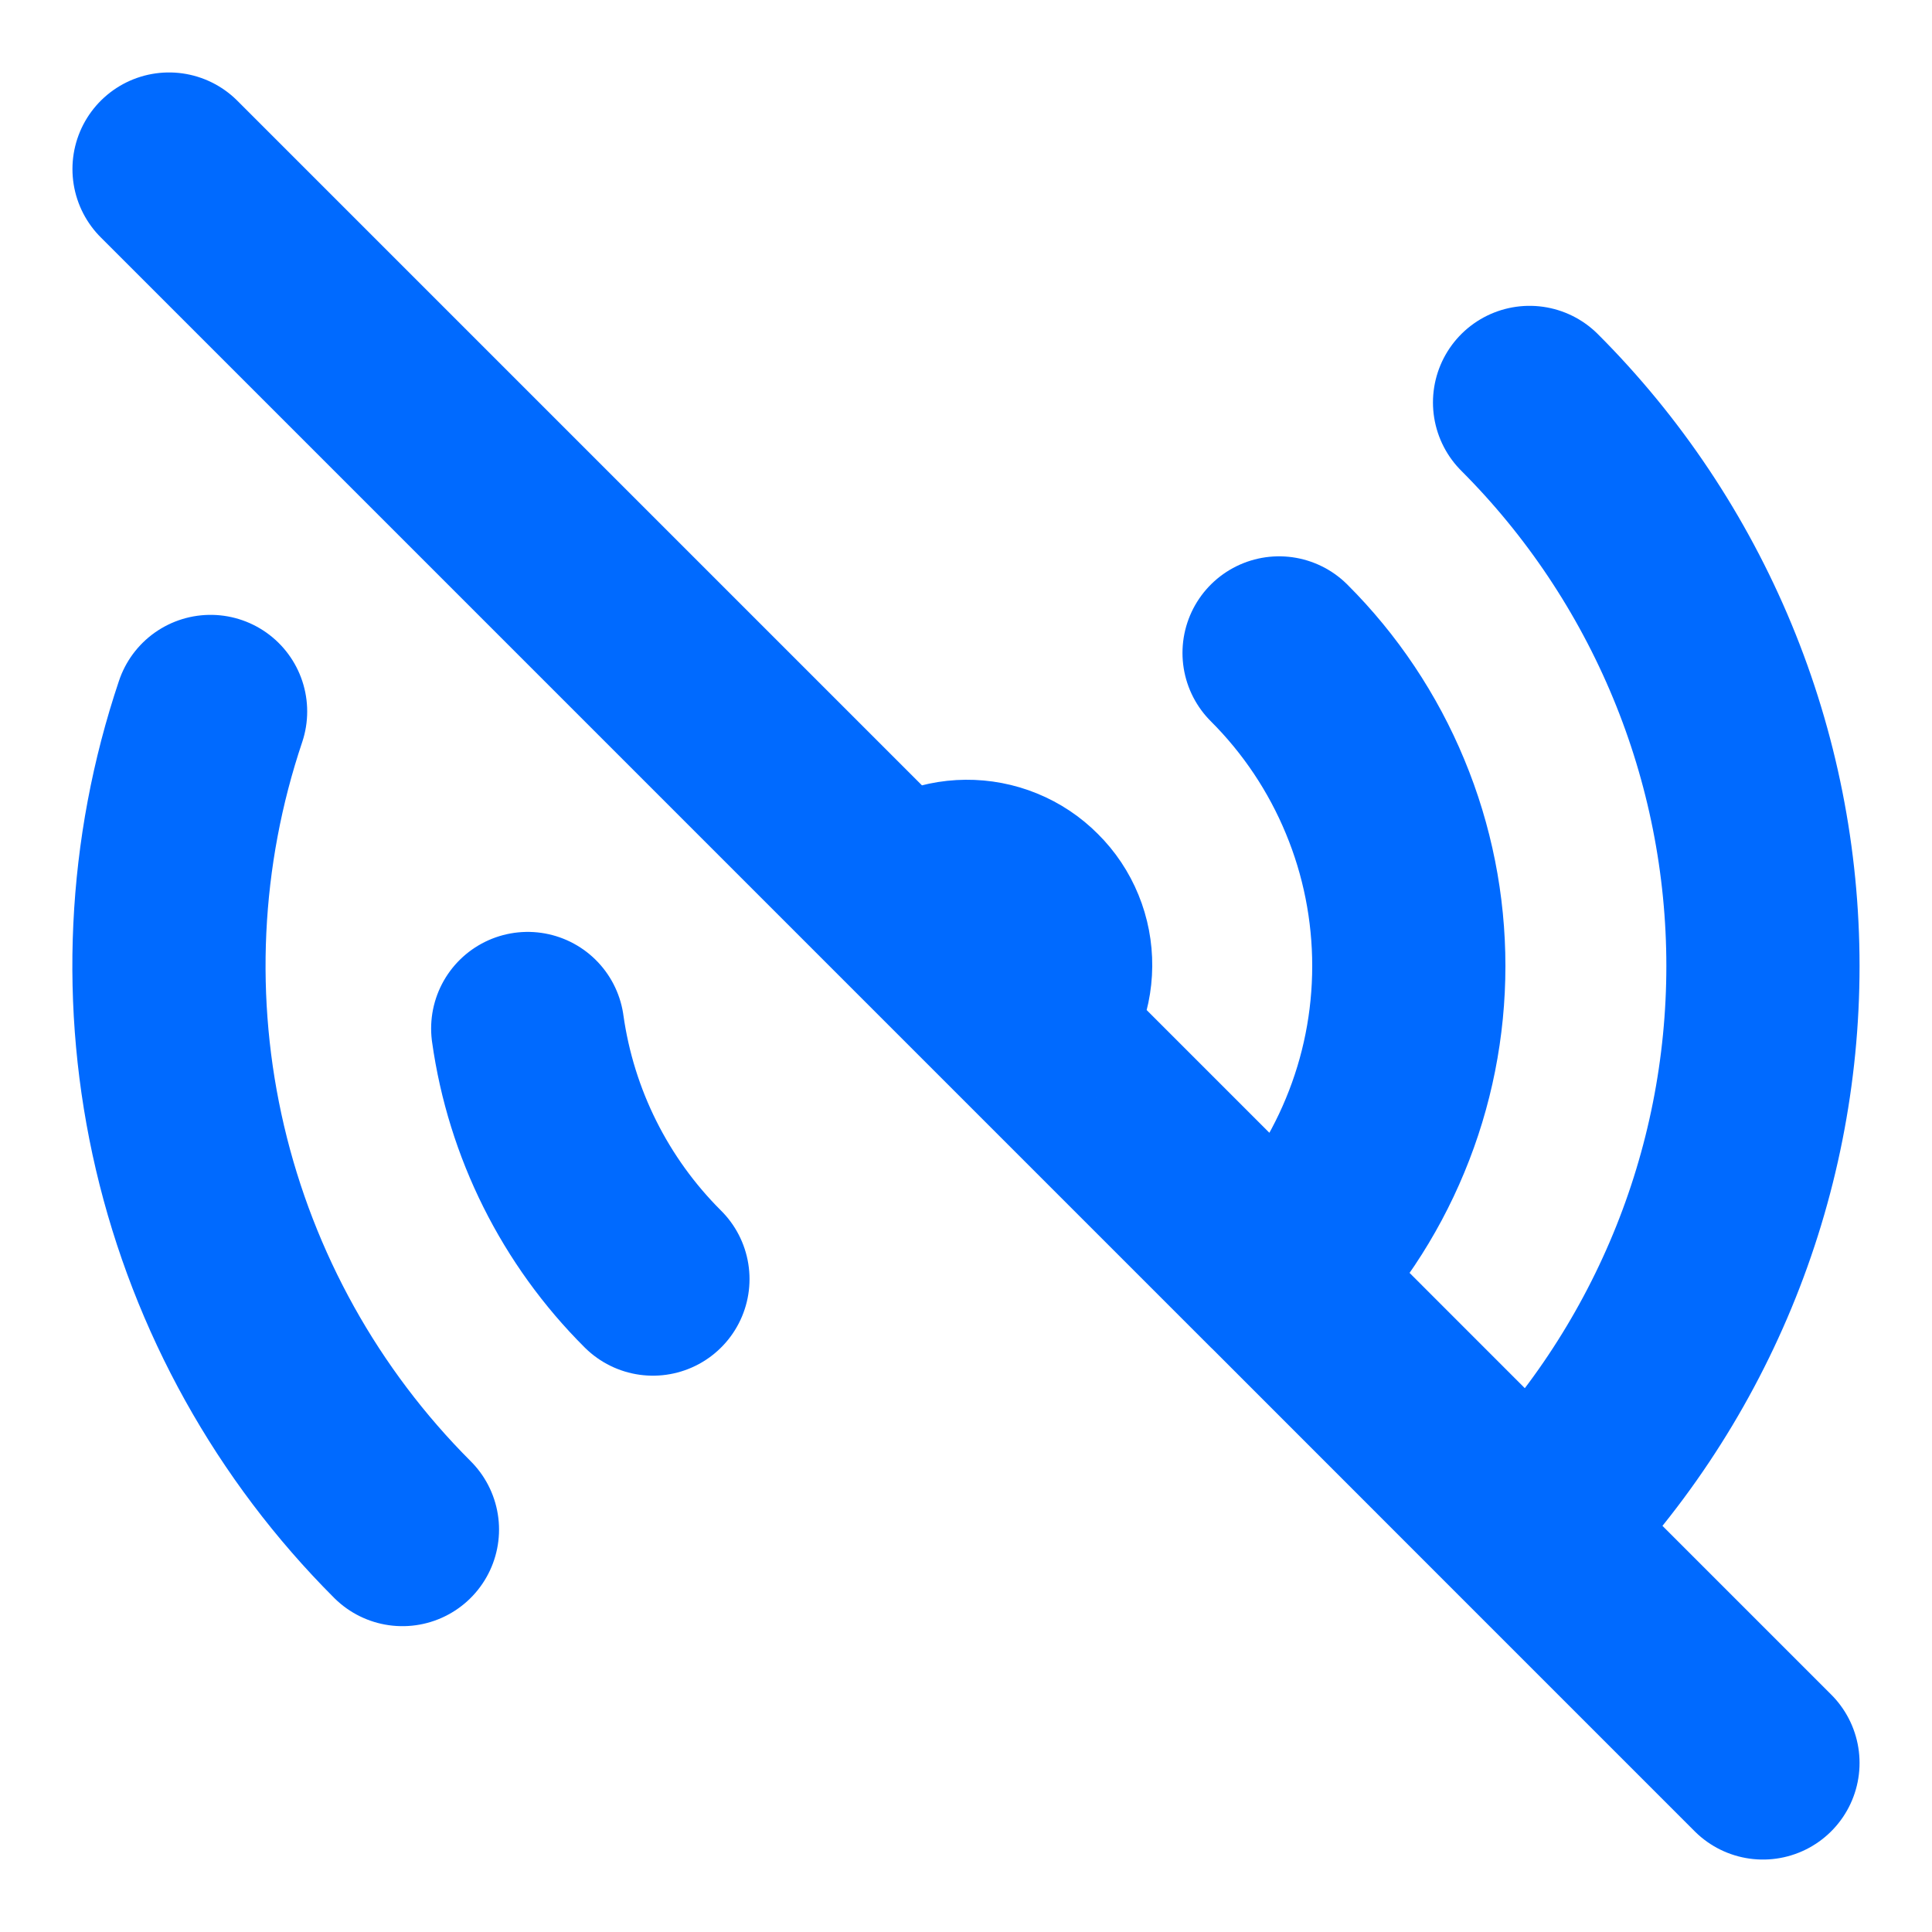 <svg width="20" height="20" viewBox="0 0 20 20" fill="none" xmlns="http://www.w3.org/2000/svg">
<path d="M15.834 4.166C16.6 4.932 17.207 5.842 17.622 6.843C18.037 7.844 18.25 8.917 18.25 10C18.25 11.083 18.037 12.156 17.622 13.157C17.207 14.158 16.6 15.068 15.834 15.834M15.834 15.834L13.241 13.24M15.834 15.834L18.25 18.25M13.241 6.759C13.667 7.184 14.005 7.69 14.235 8.246C14.466 8.802 14.584 9.398 14.584 10C14.584 10.602 14.466 11.198 14.235 11.754C14.005 12.31 13.667 12.816 13.241 13.241L10.648 10.648M10.648 10.648C10.736 10.563 10.806 10.462 10.854 10.351C10.902 10.239 10.927 10.118 10.928 9.997C10.929 9.875 10.906 9.754 10.86 9.642C10.814 9.529 10.746 9.427 10.659 9.341C10.573 9.254 10.471 9.186 10.358 9.14C10.246 9.094 10.125 9.071 10.003 9.072C9.882 9.073 9.761 9.098 9.65 9.146C9.538 9.195 9.437 9.264 9.352 9.352M10.648 10.648L9.352 9.352M6.759 13.241C6.056 12.541 5.601 11.63 5.463 10.647M4.166 15.834C3.079 14.747 2.318 13.379 1.967 11.883C1.616 10.386 1.69 8.822 2.18 7.365M9.352 9.352L1.75 1.75" stroke="#006AFF" stroke-width="2" stroke-linecap="round" stroke-linejoin="round"/>
</svg>
